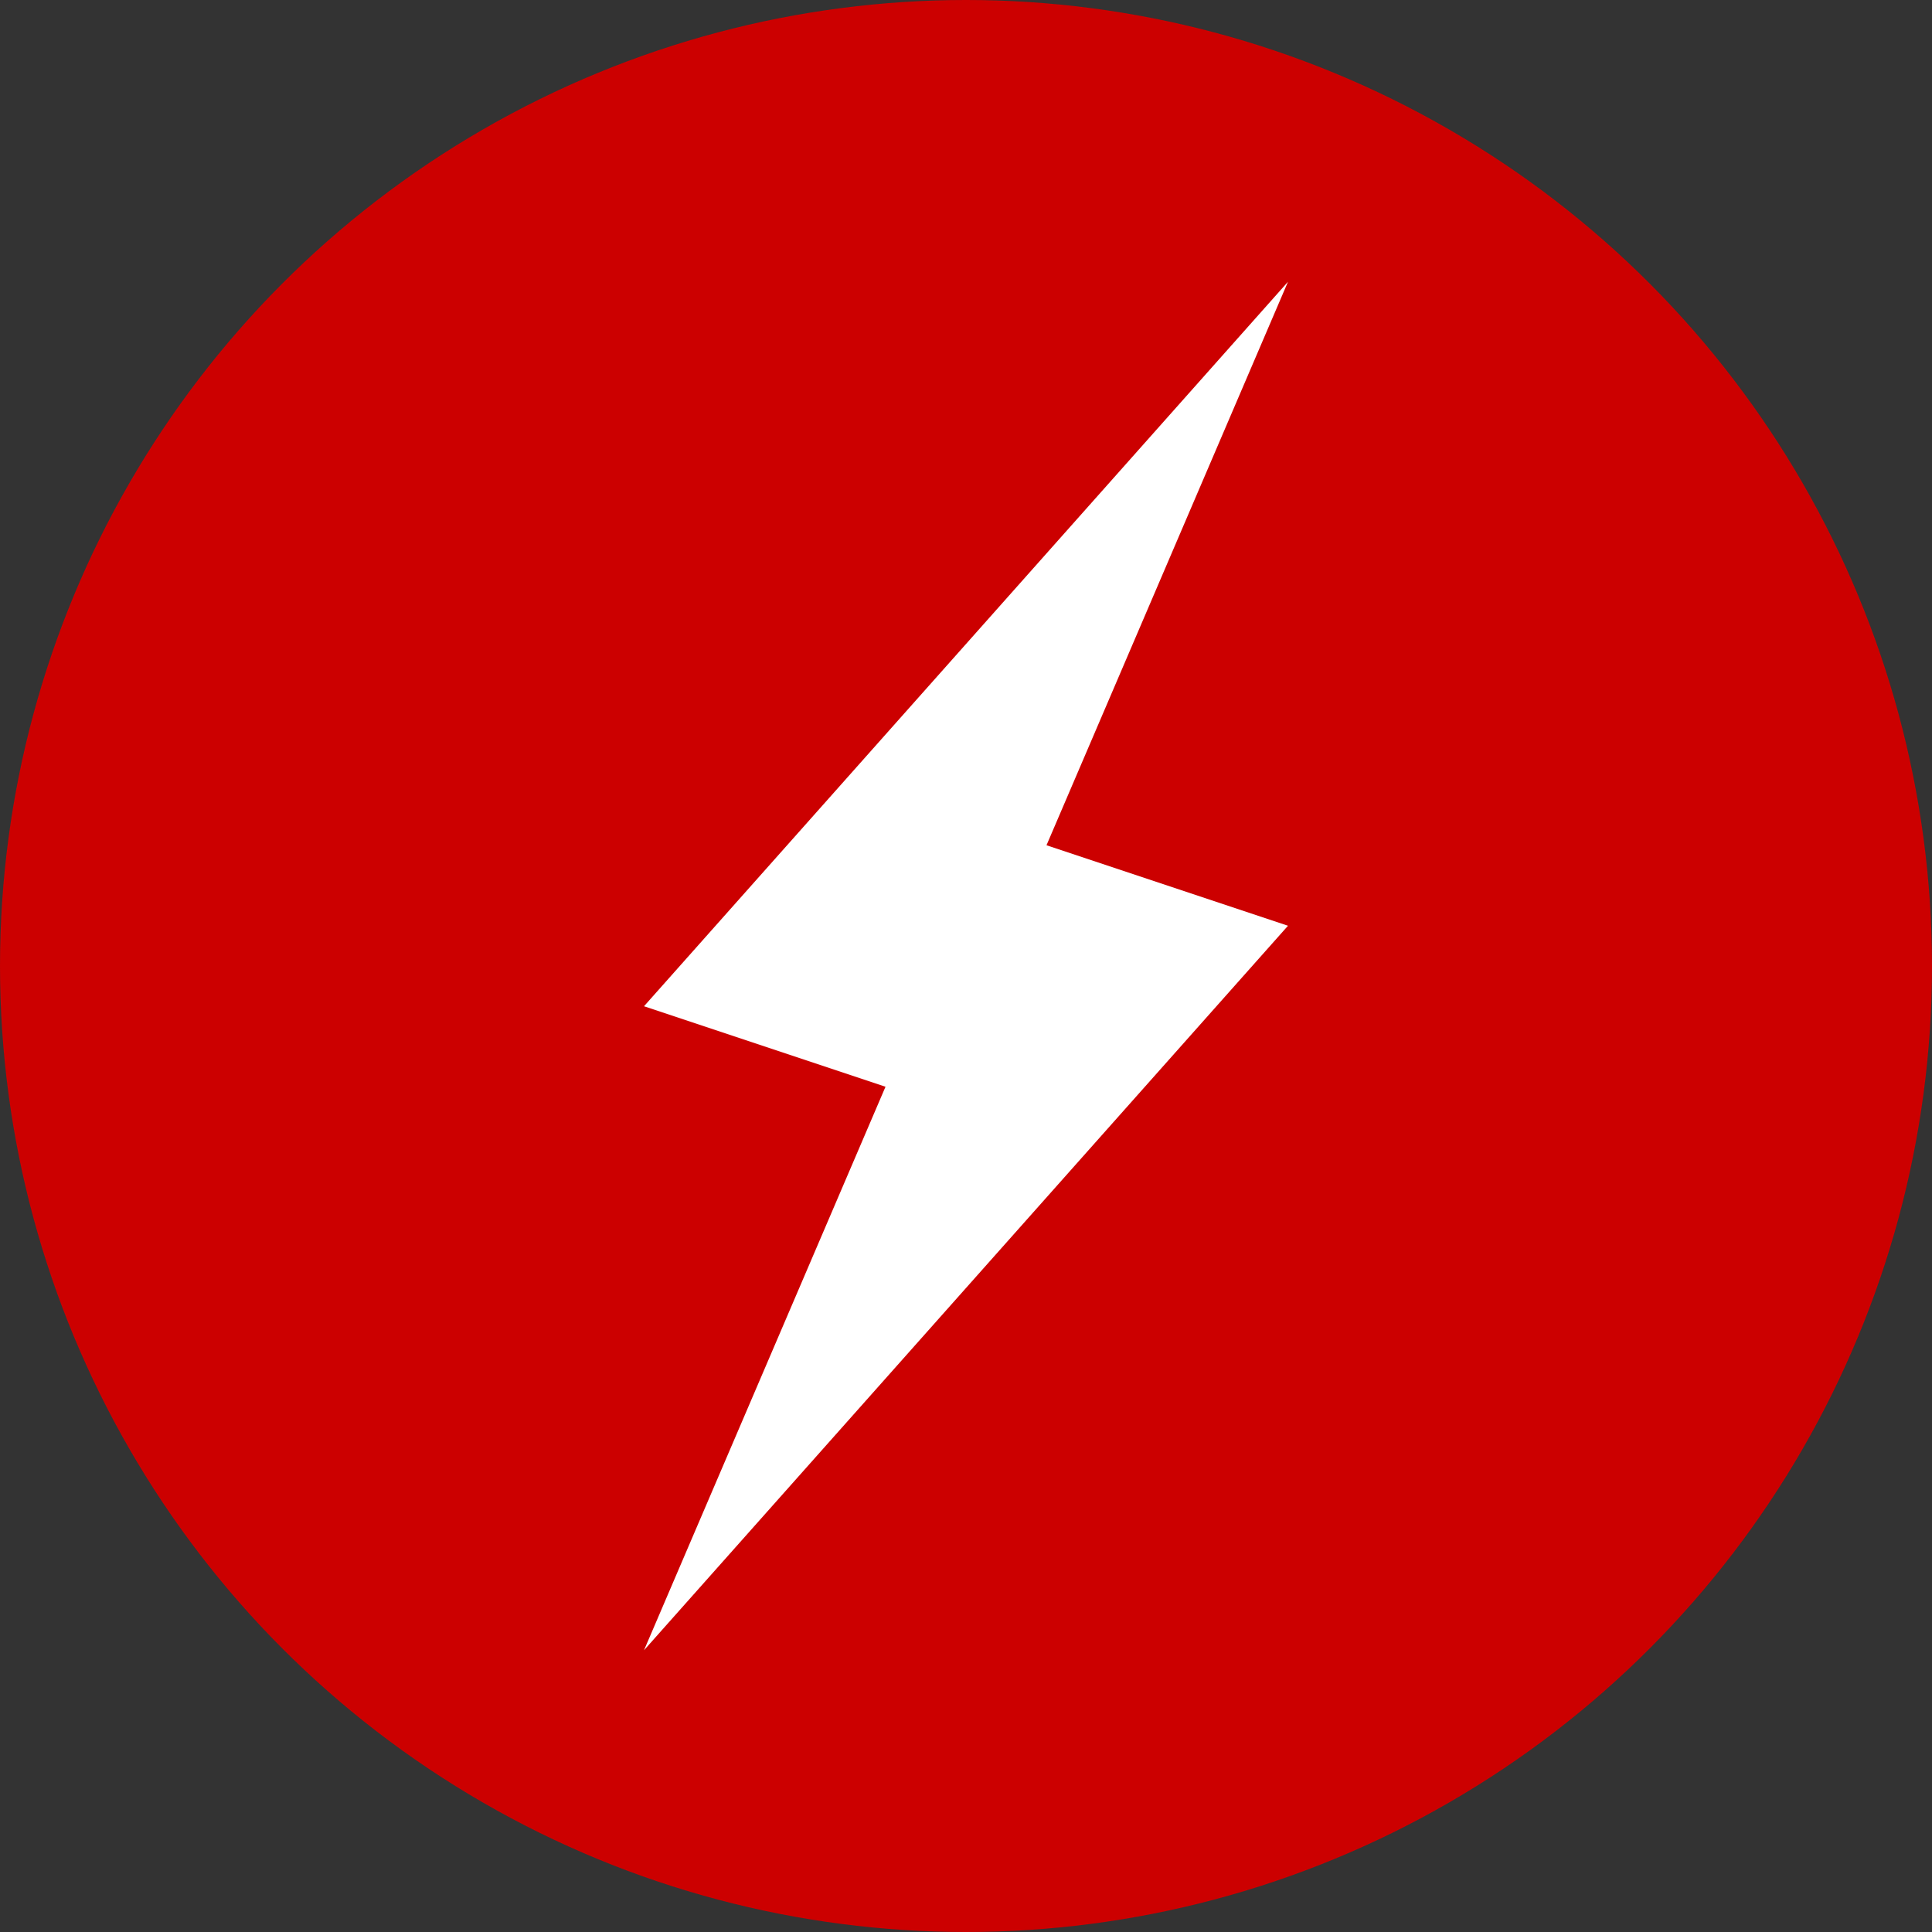 <svg xmlns="http://www.w3.org/2000/svg" viewBox="0 0 24 24"><rect x="0" y="0" width="24" height="24" fill="#333333" stroke="none"/><circle cx="12" cy="12" r="12" fill="#c00"/><path fill="#fff" d="M16 3.5l-8 9 3 1-3 7 8-9-3-1 3-7z"/></svg>
